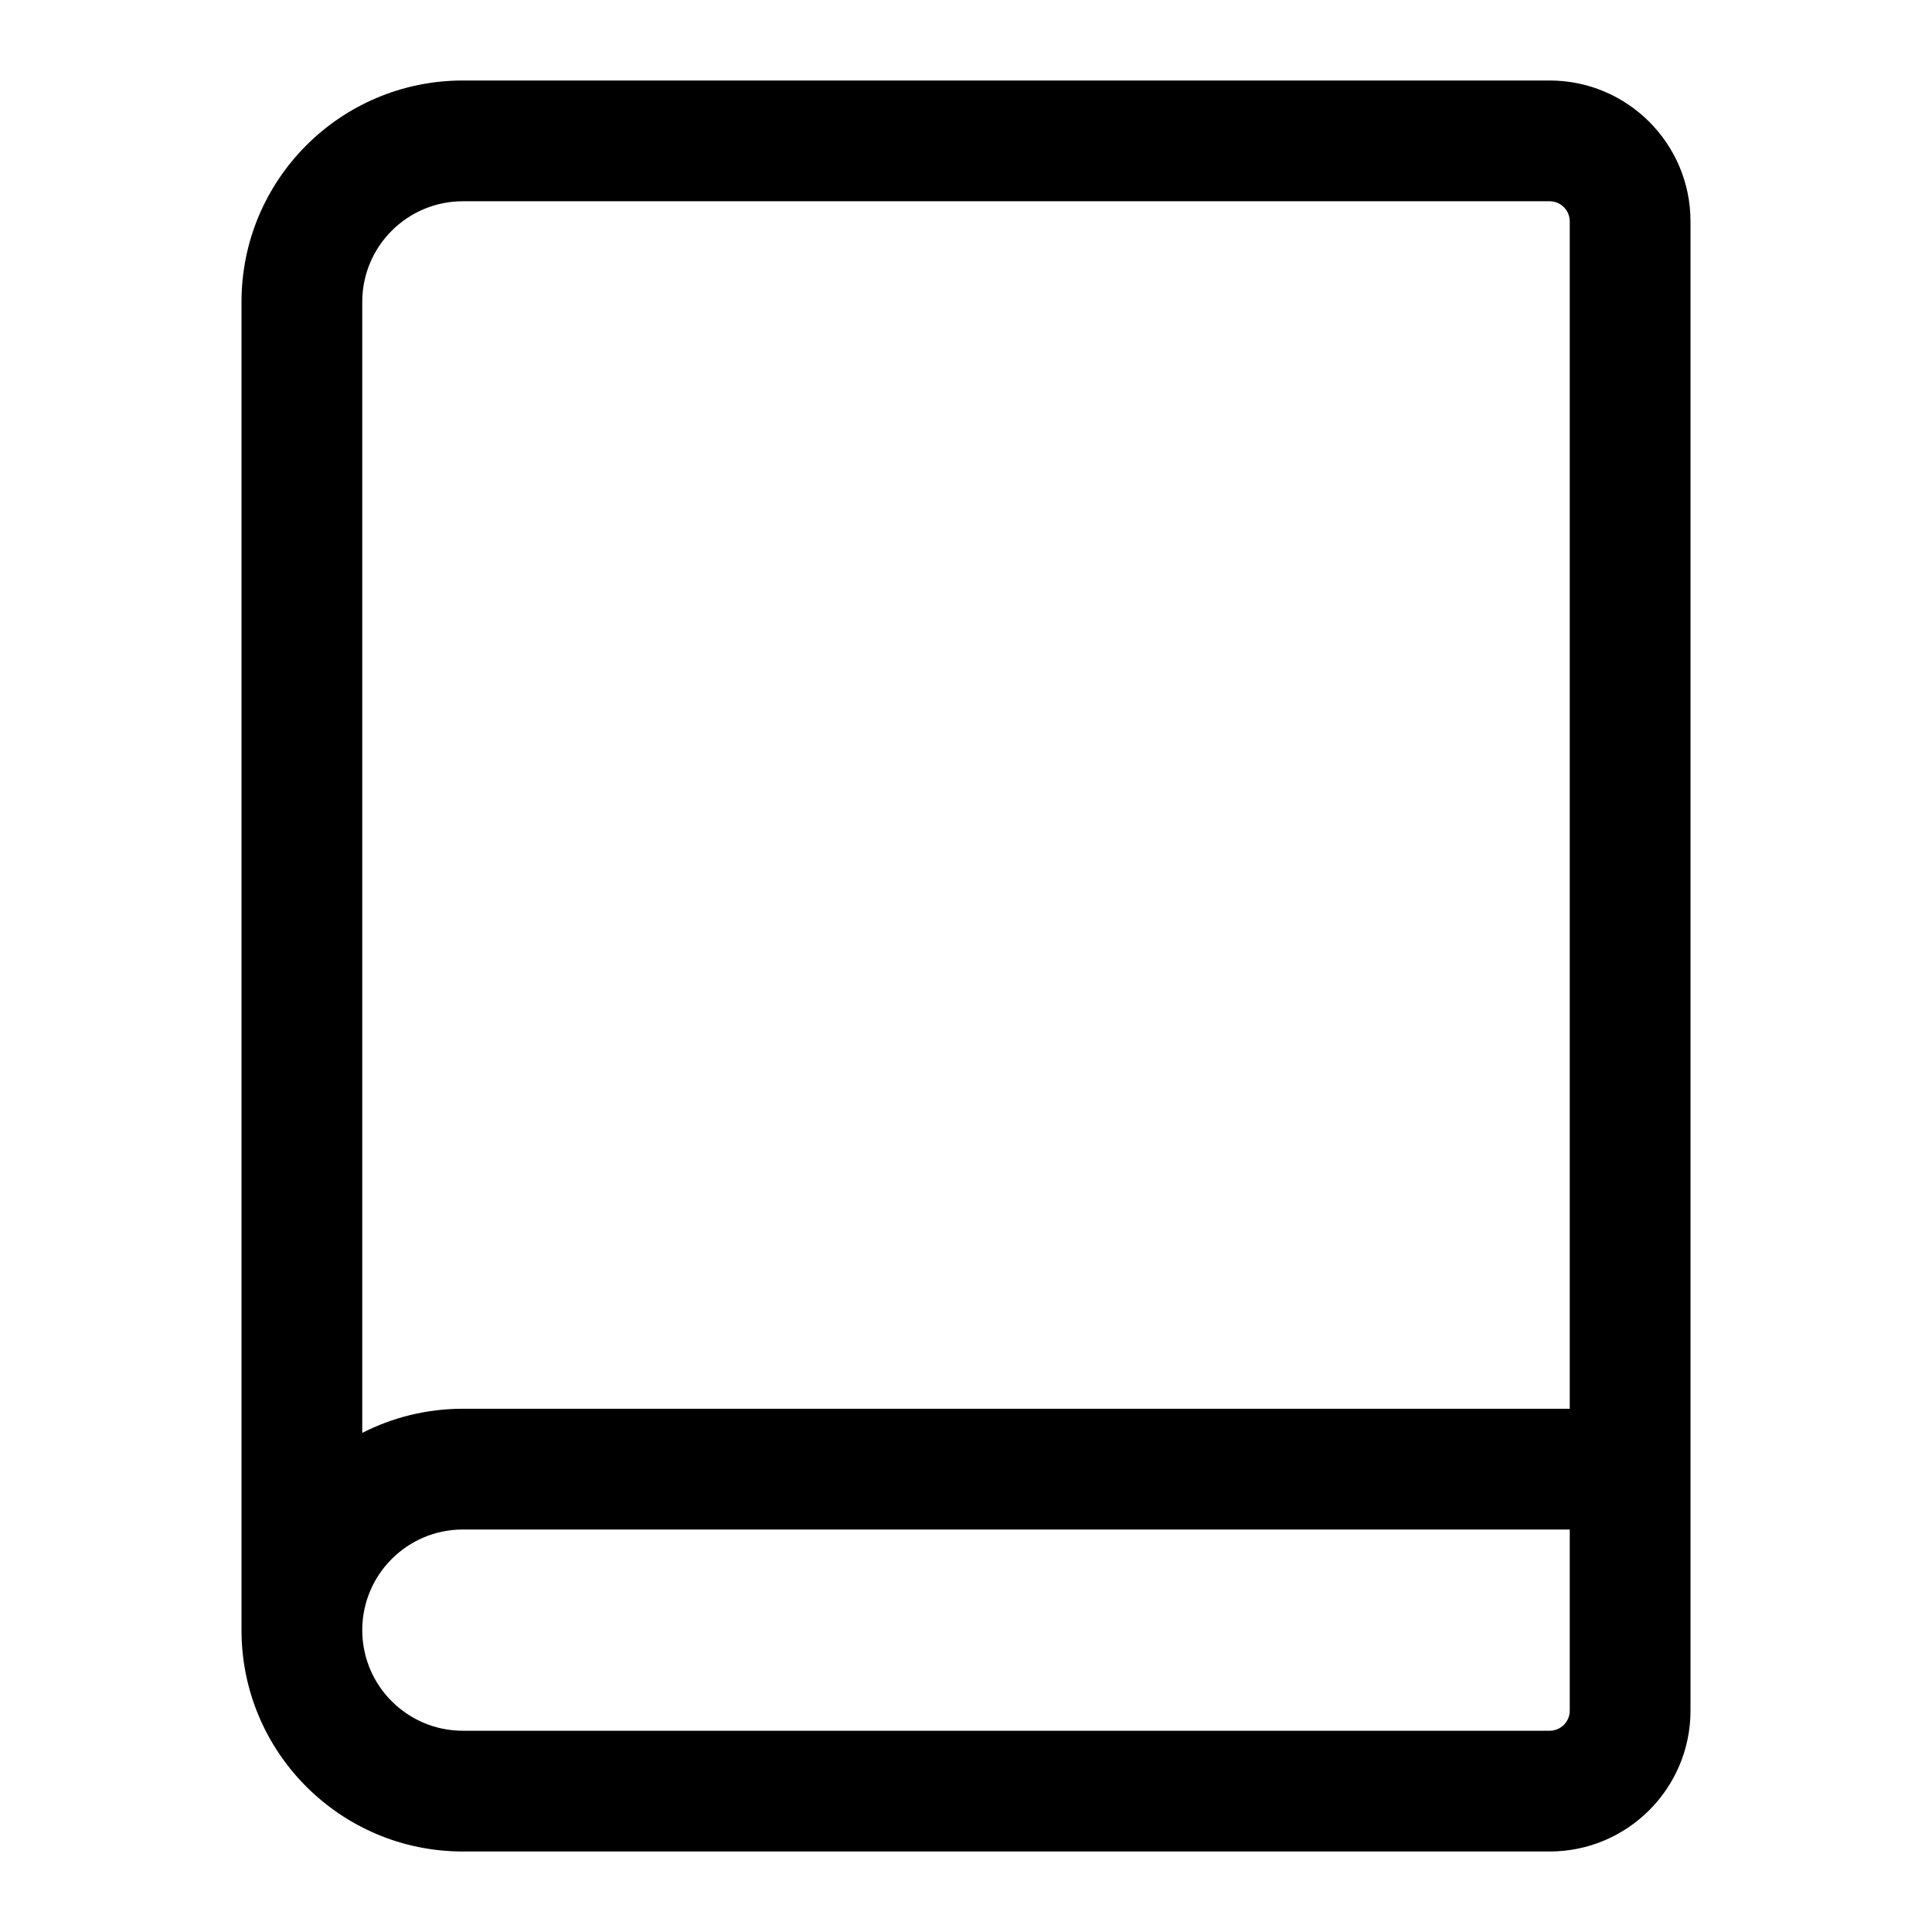 <svg width="24" height="24" viewBox="0 0 24 24" fill="none" xmlns="http://www.w3.org/2000/svg">
<g id="size=24">
<path id="Union" fill-rule="evenodd" clip-rule="evenodd" d="M5.75 1C4.231 1 3 2.231 3 3.75V20.25C3 21.769 4.231 23 5.75 23H19.25C20.216 23 21 22.216 21 21.25V2.75C21 1.784 20.216 1 19.25 1H5.75ZM19.5 17.5V2.75C19.5 2.612 19.388 2.5 19.25 2.5H5.75C5.06 2.5 4.5 3.06 4.5 3.75V17.8C4.875 17.608 5.3 17.5 5.75 17.5H19.5ZM4.5 20.25C4.5 20.94 5.06 21.5 5.75 21.5H19.25C19.388 21.5 19.5 21.388 19.5 21.25V19H5.75C5.06 19 4.5 19.56 4.5 20.25Z" fill="#000001"/>
</g>
</svg>
